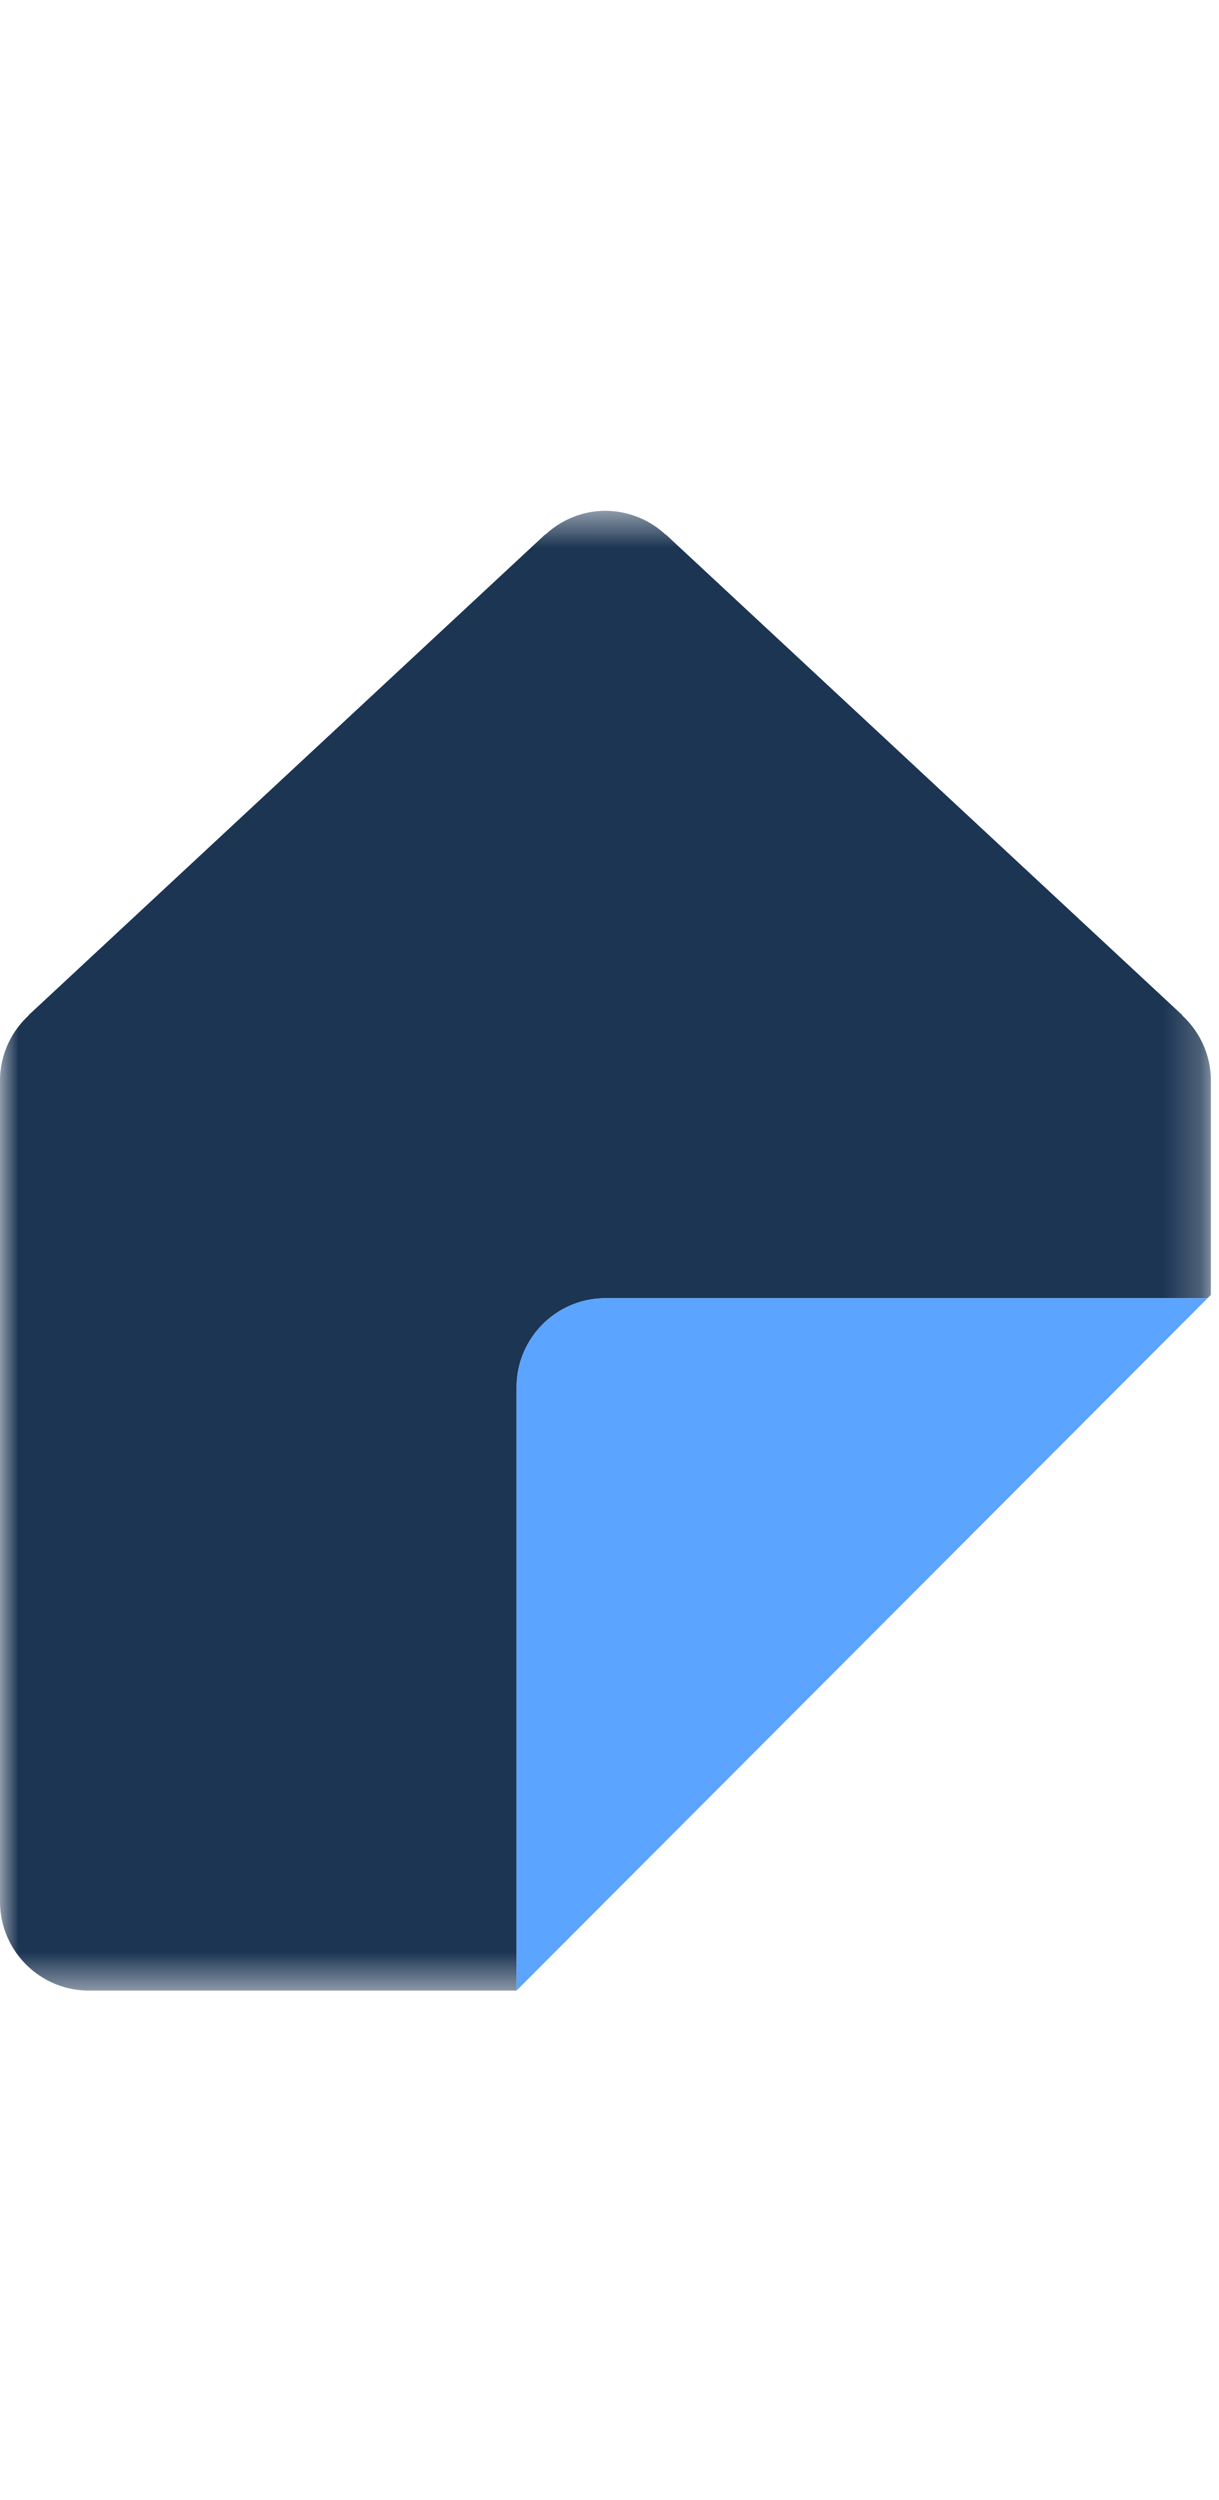 <svg width="20" viewBox="0 0 33 41" fill="none" xmlns="http://www.w3.org/2000/svg">
  <mask id="a" maskUnits="userSpaceOnUse" x="0" y="0" width="33" height="41">
    <path fill-rule="evenodd" clip-rule="evenodd" d="M0 .498v40.041h32.78V.498H0z" fill="#fff"/>
  </mask>
  <g mask="url(#a)">
    <path fill-rule="evenodd" clip-rule="evenodd" d="M13.985 24.215c0-1.33 1.077-2.41 2.405-2.41h16.3l.09-.091v-5.798c0-.701-.303-1.326-.78-1.767h.012L18.027 1.141h-.01A2.39 2.39 0 0 0 16.39.498c-.63 0-1.197.248-1.625.643h-.011L.769 14.15H.78A2.399 2.399 0 0 0 0 15.916V38.13c0 1.33 1.077 2.41 2.406 2.41h11.579V24.214z" fill="#1C3553"/>
  </g>
  <path fill-rule="evenodd" clip-rule="evenodd" d="M16.39 21.805a2.408 2.408 0 0 0-2.406 2.41v16.324L32.69 21.805H16.39z" fill="#5BA4FF"/>
</svg>
